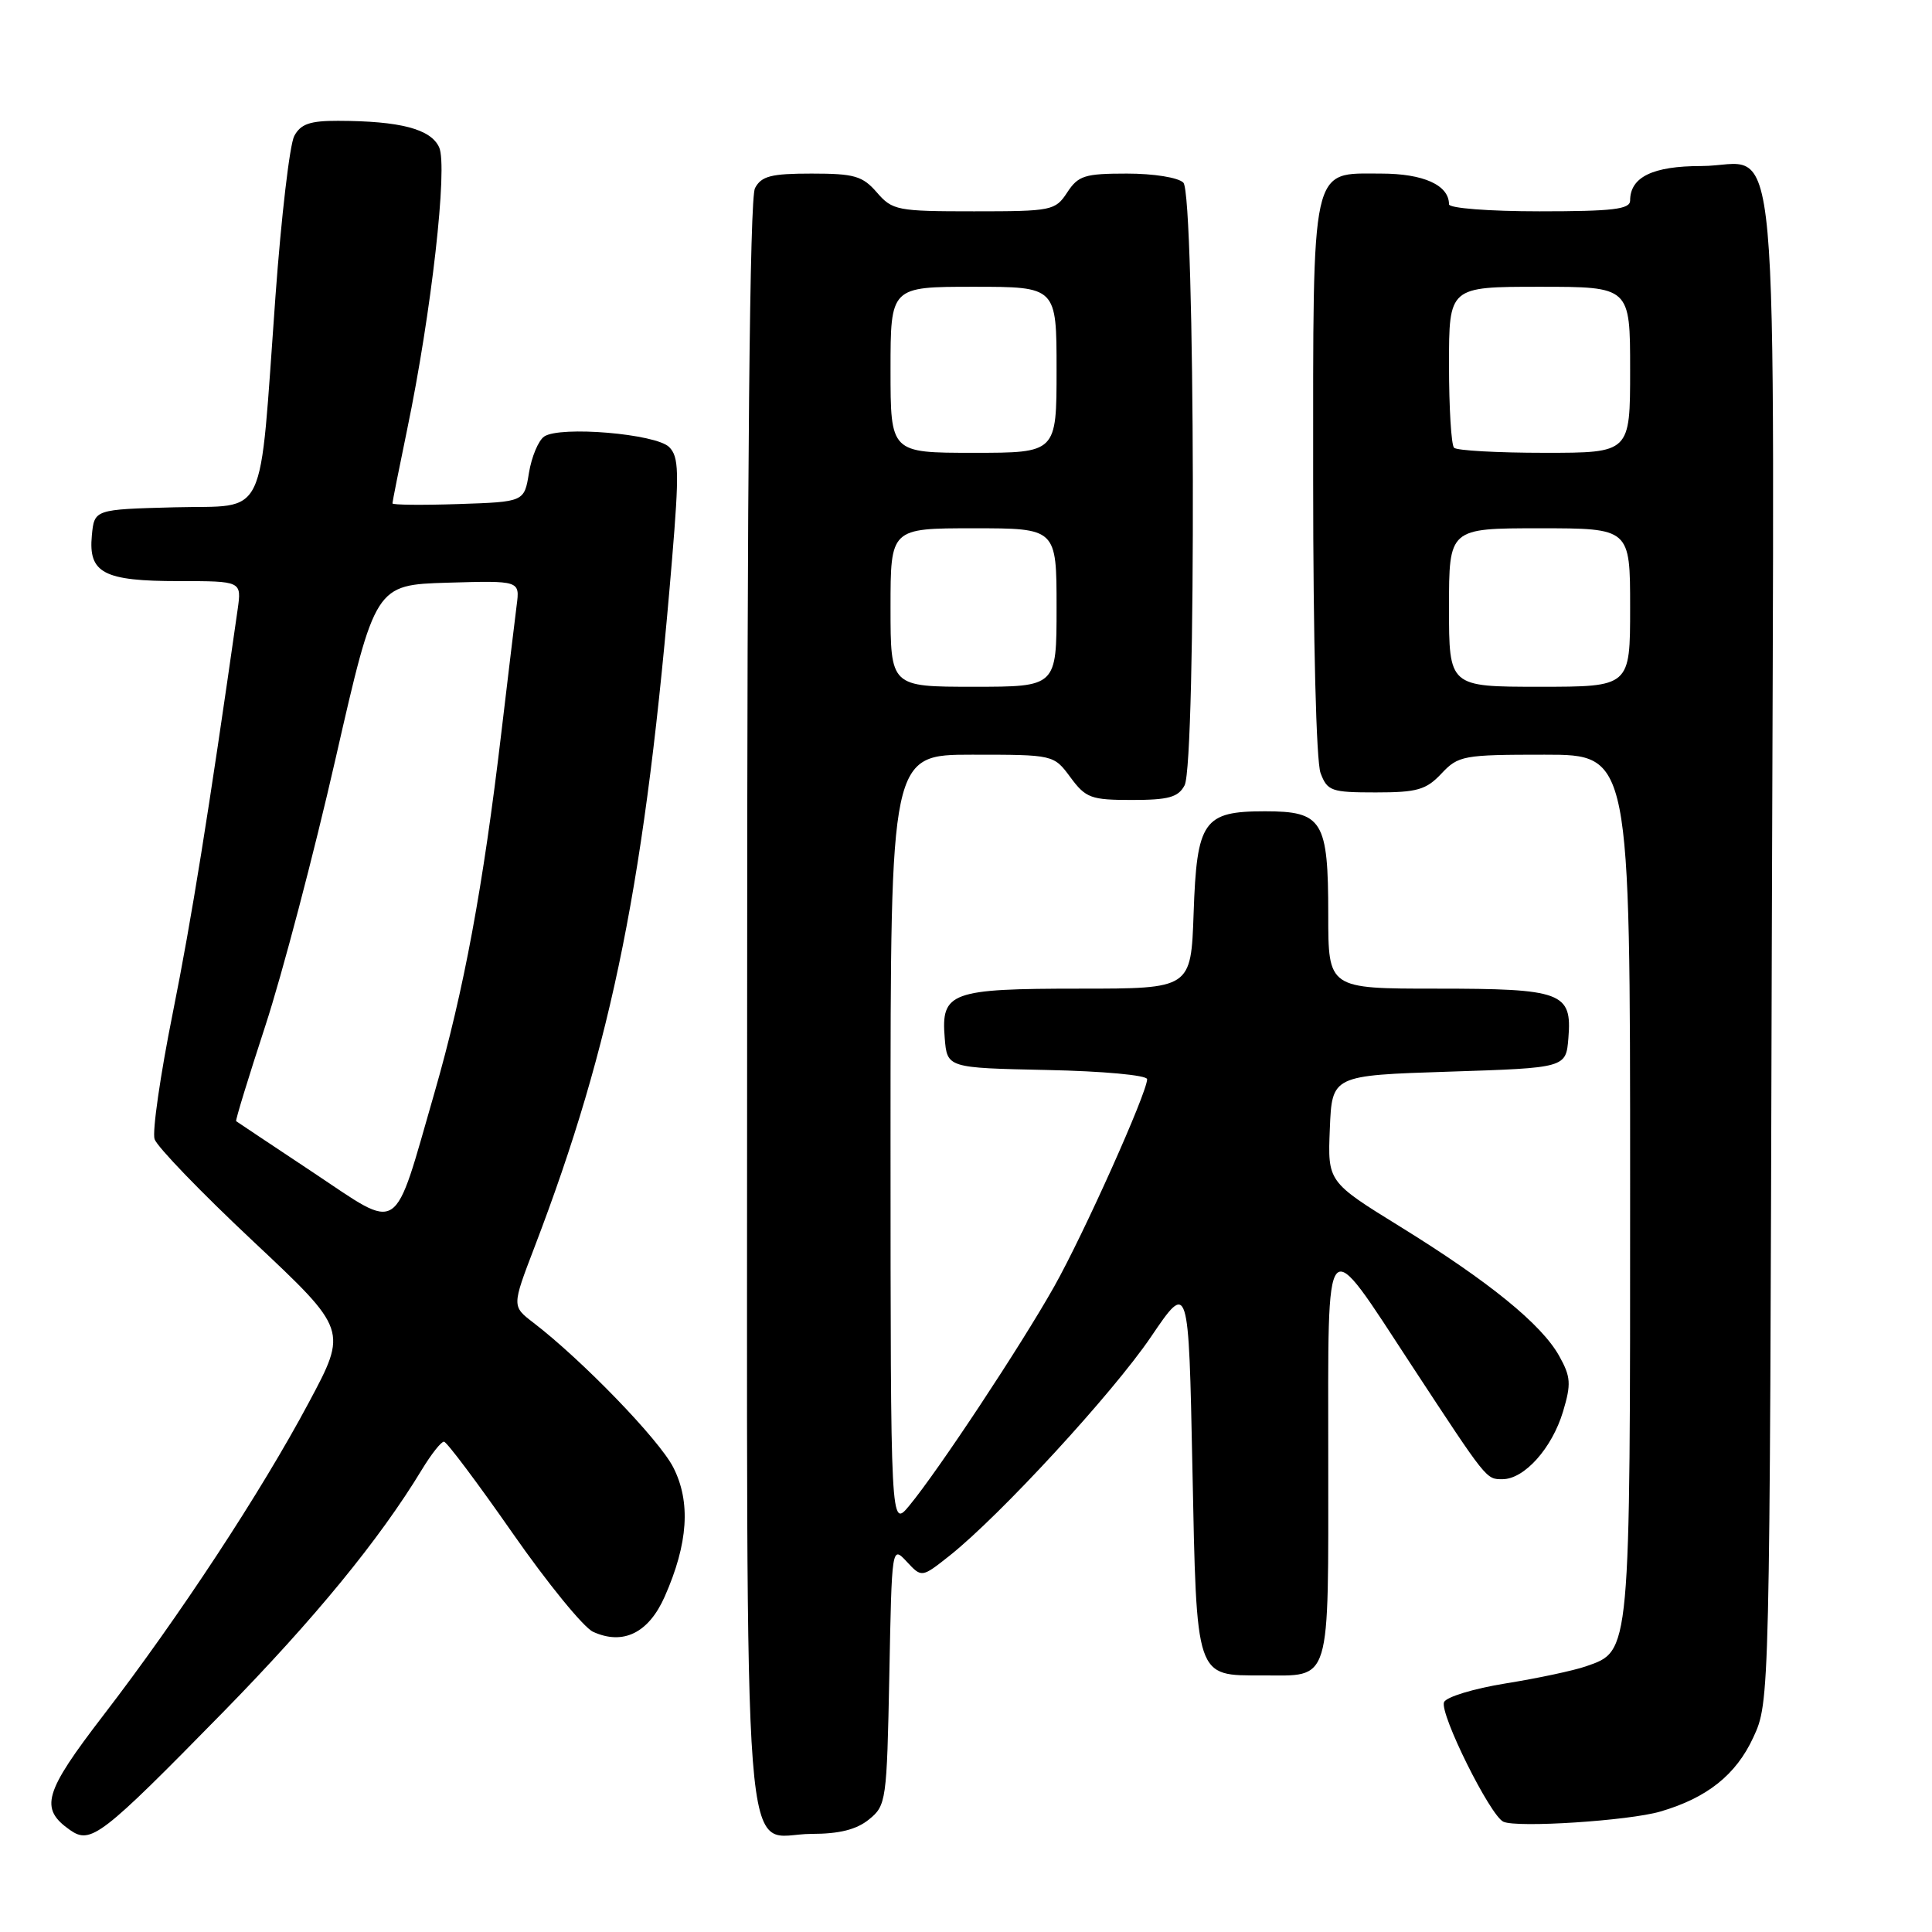 <?xml version="1.0" encoding="UTF-8" standalone="no"?>
<!DOCTYPE svg PUBLIC "-//W3C//DTD SVG 1.1//EN" "http://www.w3.org/Graphics/SVG/1.1/DTD/svg11.dtd" >
<svg xmlns="http://www.w3.org/2000/svg" xmlns:xlink="http://www.w3.org/1999/xlink" version="1.1" viewBox="0 0 256 256">
 <g >
 <path fill="currentColor"
d=" M 29.58 226.85 C 41.67 214.50 50.26 204.03 55.89 194.75 C 57.14 192.69 58.46 191.01 58.83 191.03 C 59.20 191.05 63.28 196.49 67.90 203.12 C 72.52 209.75 77.33 215.65 78.58 216.22 C 82.57 218.04 85.95 216.38 88.08 211.55 C 91.19 204.52 91.55 199.01 89.21 194.43 C 87.34 190.76 77.13 180.21 70.66 175.25 C 67.83 173.08 67.83 173.08 70.81 165.29 C 81.19 138.16 85.54 116.42 89.05 74.12 C 90.01 62.56 89.96 60.53 88.67 59.24 C 86.91 57.48 74.22 56.41 72.11 57.84 C 71.34 58.37 70.44 60.53 70.09 62.65 C 69.47 66.50 69.47 66.50 60.74 66.79 C 55.93 66.95 52.00 66.91 52.00 66.70 C 52.00 66.49 52.88 62.08 53.95 56.91 C 57.16 41.47 59.35 22.07 58.19 19.52 C 57.08 17.09 53.03 16.03 44.79 16.01 C 41.07 16.00 39.84 16.43 38.99 18.02 C 38.39 19.14 37.27 28.70 36.50 39.27 C 34.29 69.64 35.61 66.89 23.13 67.22 C 12.50 67.50 12.50 67.50 12.17 70.96 C 11.70 75.94 13.73 77.00 23.70 77.00 C 32.02 77.00 32.02 77.00 31.49 80.75 C 27.58 108.14 25.40 121.70 22.90 134.19 C 21.25 142.40 20.16 149.93 20.48 150.94 C 20.80 151.94 26.68 158.04 33.56 164.49 C 46.06 176.23 46.06 176.23 40.91 185.86 C 34.60 197.70 23.70 214.28 13.71 227.27 C 5.81 237.55 5.21 239.63 9.28 242.49 C 12.03 244.41 13.39 243.37 29.58 226.85 Z  M 115.14 241.09 C 117.43 239.24 117.51 238.66 117.84 221.99 C 118.17 204.81 118.17 204.81 120.15 206.93 C 122.13 209.06 122.13 209.06 125.82 206.14 C 132.51 200.83 147.43 184.62 152.51 177.14 C 157.50 169.78 157.50 169.78 158.00 194.47 C 158.57 222.65 158.35 222.00 167.26 222.00 C 176.49 222.00 176.00 223.60 176.00 193.31 C 176.00 162.22 175.30 163.00 187.10 181.00 C 197.09 196.22 196.91 196.00 199.09 196.00 C 201.98 196.00 205.65 191.90 207.11 187.04 C 208.21 183.37 208.14 182.43 206.60 179.67 C 204.26 175.47 197.31 169.82 185.55 162.55 C 175.92 156.60 175.92 156.60 176.21 149.55 C 176.50 142.50 176.50 142.50 192.00 142.00 C 207.50 141.50 207.50 141.50 207.82 137.54 C 208.32 131.49 207.00 131.00 190.31 131.00 C 176.00 131.00 176.00 131.00 176.00 121.19 C 176.00 108.72 175.25 107.50 167.62 107.50 C 159.46 107.50 158.58 108.75 158.16 121.03 C 157.81 131.00 157.81 131.00 143.10 131.00 C 125.96 131.00 124.68 131.47 125.18 137.54 C 125.50 141.50 125.50 141.50 138.75 141.78 C 146.15 141.93 152.00 142.47 152.00 143.00 C 152.00 144.78 143.60 163.53 139.67 170.50 C 135.26 178.33 124.30 194.90 120.49 199.50 C 118.01 202.50 118.01 202.50 118.00 151.25 C 118.00 100.00 118.00 100.00 128.81 100.00 C 139.62 100.00 139.62 100.00 141.84 103.00 C 143.87 105.75 144.56 106.00 149.99 106.00 C 154.84 106.00 156.12 105.64 156.96 104.07 C 158.53 101.14 158.37 25.77 156.80 24.20 C 156.12 23.52 152.87 23.00 149.32 23.00 C 143.73 23.00 142.87 23.27 141.41 25.50 C 139.83 27.91 139.38 28.00 129.07 28.00 C 118.89 28.00 118.25 27.88 116.19 25.50 C 114.29 23.31 113.20 23.00 107.54 23.00 C 102.17 23.00 100.89 23.33 100.04 24.93 C 99.34 26.23 99.00 61.79 99.00 133.11 C 99.00 253.74 98.16 243.00 107.54 243.00 C 111.21 243.00 113.49 242.43 115.14 241.09 Z  M 220.00 240.04 C 226.20 238.23 230.03 235.18 232.32 230.22 C 234.50 225.50 234.50 225.50 234.77 125.60 C 235.09 11.10 236.07 22.00 225.42 22.00 C 219.01 22.00 216.00 23.46 216.00 26.57 C 216.00 27.73 213.73 28.00 204.00 28.00 C 197.28 28.00 192.00 27.59 192.00 27.07 C 192.00 24.53 188.62 23.00 182.99 23.00 C 173.61 23.00 174.00 21.23 174.00 63.66 C 174.00 84.77 174.41 100.94 174.98 102.43 C 175.88 104.82 176.40 105.00 182.30 105.00 C 187.78 105.00 188.97 104.66 191.00 102.50 C 193.24 100.12 193.89 100.00 204.67 100.00 C 216.00 100.00 216.00 100.00 216.00 157.05 C 216.00 219.55 216.08 218.73 210.14 220.80 C 208.53 221.36 203.76 222.38 199.52 223.06 C 195.29 223.74 191.61 224.86 191.34 225.55 C 190.75 227.09 197.46 240.60 199.21 241.39 C 201.03 242.22 215.82 241.26 220.00 240.04 Z  M 41.48 155.35 C 35.99 151.70 31.40 148.65 31.29 148.56 C 31.17 148.48 32.91 142.80 35.15 135.95 C 37.39 129.10 41.59 113.15 44.47 100.50 C 49.72 77.50 49.72 77.50 59.30 77.21 C 68.89 76.93 68.89 76.93 68.46 80.21 C 68.23 82.02 67.32 89.58 66.44 97.00 C 64.02 117.51 61.47 131.25 57.57 144.79 C 52.02 164.02 53.28 163.19 41.48 155.35 Z  M 118.00 80.50 C 118.00 70.00 118.00 70.00 129.00 70.00 C 140.00 70.00 140.00 70.00 140.00 80.50 C 140.00 91.00 140.00 91.00 129.00 91.00 C 118.00 91.00 118.00 91.00 118.00 80.50 Z  M 118.00 49.00 C 118.00 38.00 118.00 38.00 129.00 38.00 C 140.00 38.00 140.00 38.00 140.00 49.00 C 140.00 60.00 140.00 60.00 129.00 60.00 C 118.00 60.00 118.00 60.00 118.00 49.00 Z  M 192.00 80.50 C 192.00 70.00 192.00 70.00 204.00 70.00 C 216.00 70.00 216.00 70.00 216.00 80.50 C 216.00 91.00 216.00 91.00 204.00 91.00 C 192.00 91.00 192.00 91.00 192.00 80.50 Z  M 192.67 59.33 C 192.30 58.97 192.00 54.02 192.00 48.33 C 192.00 38.00 192.00 38.00 204.00 38.00 C 216.00 38.00 216.00 38.00 216.00 49.00 C 216.00 60.00 216.00 60.00 204.67 60.00 C 198.43 60.00 193.03 59.70 192.67 59.33 Z "/>
</g>
</svg>